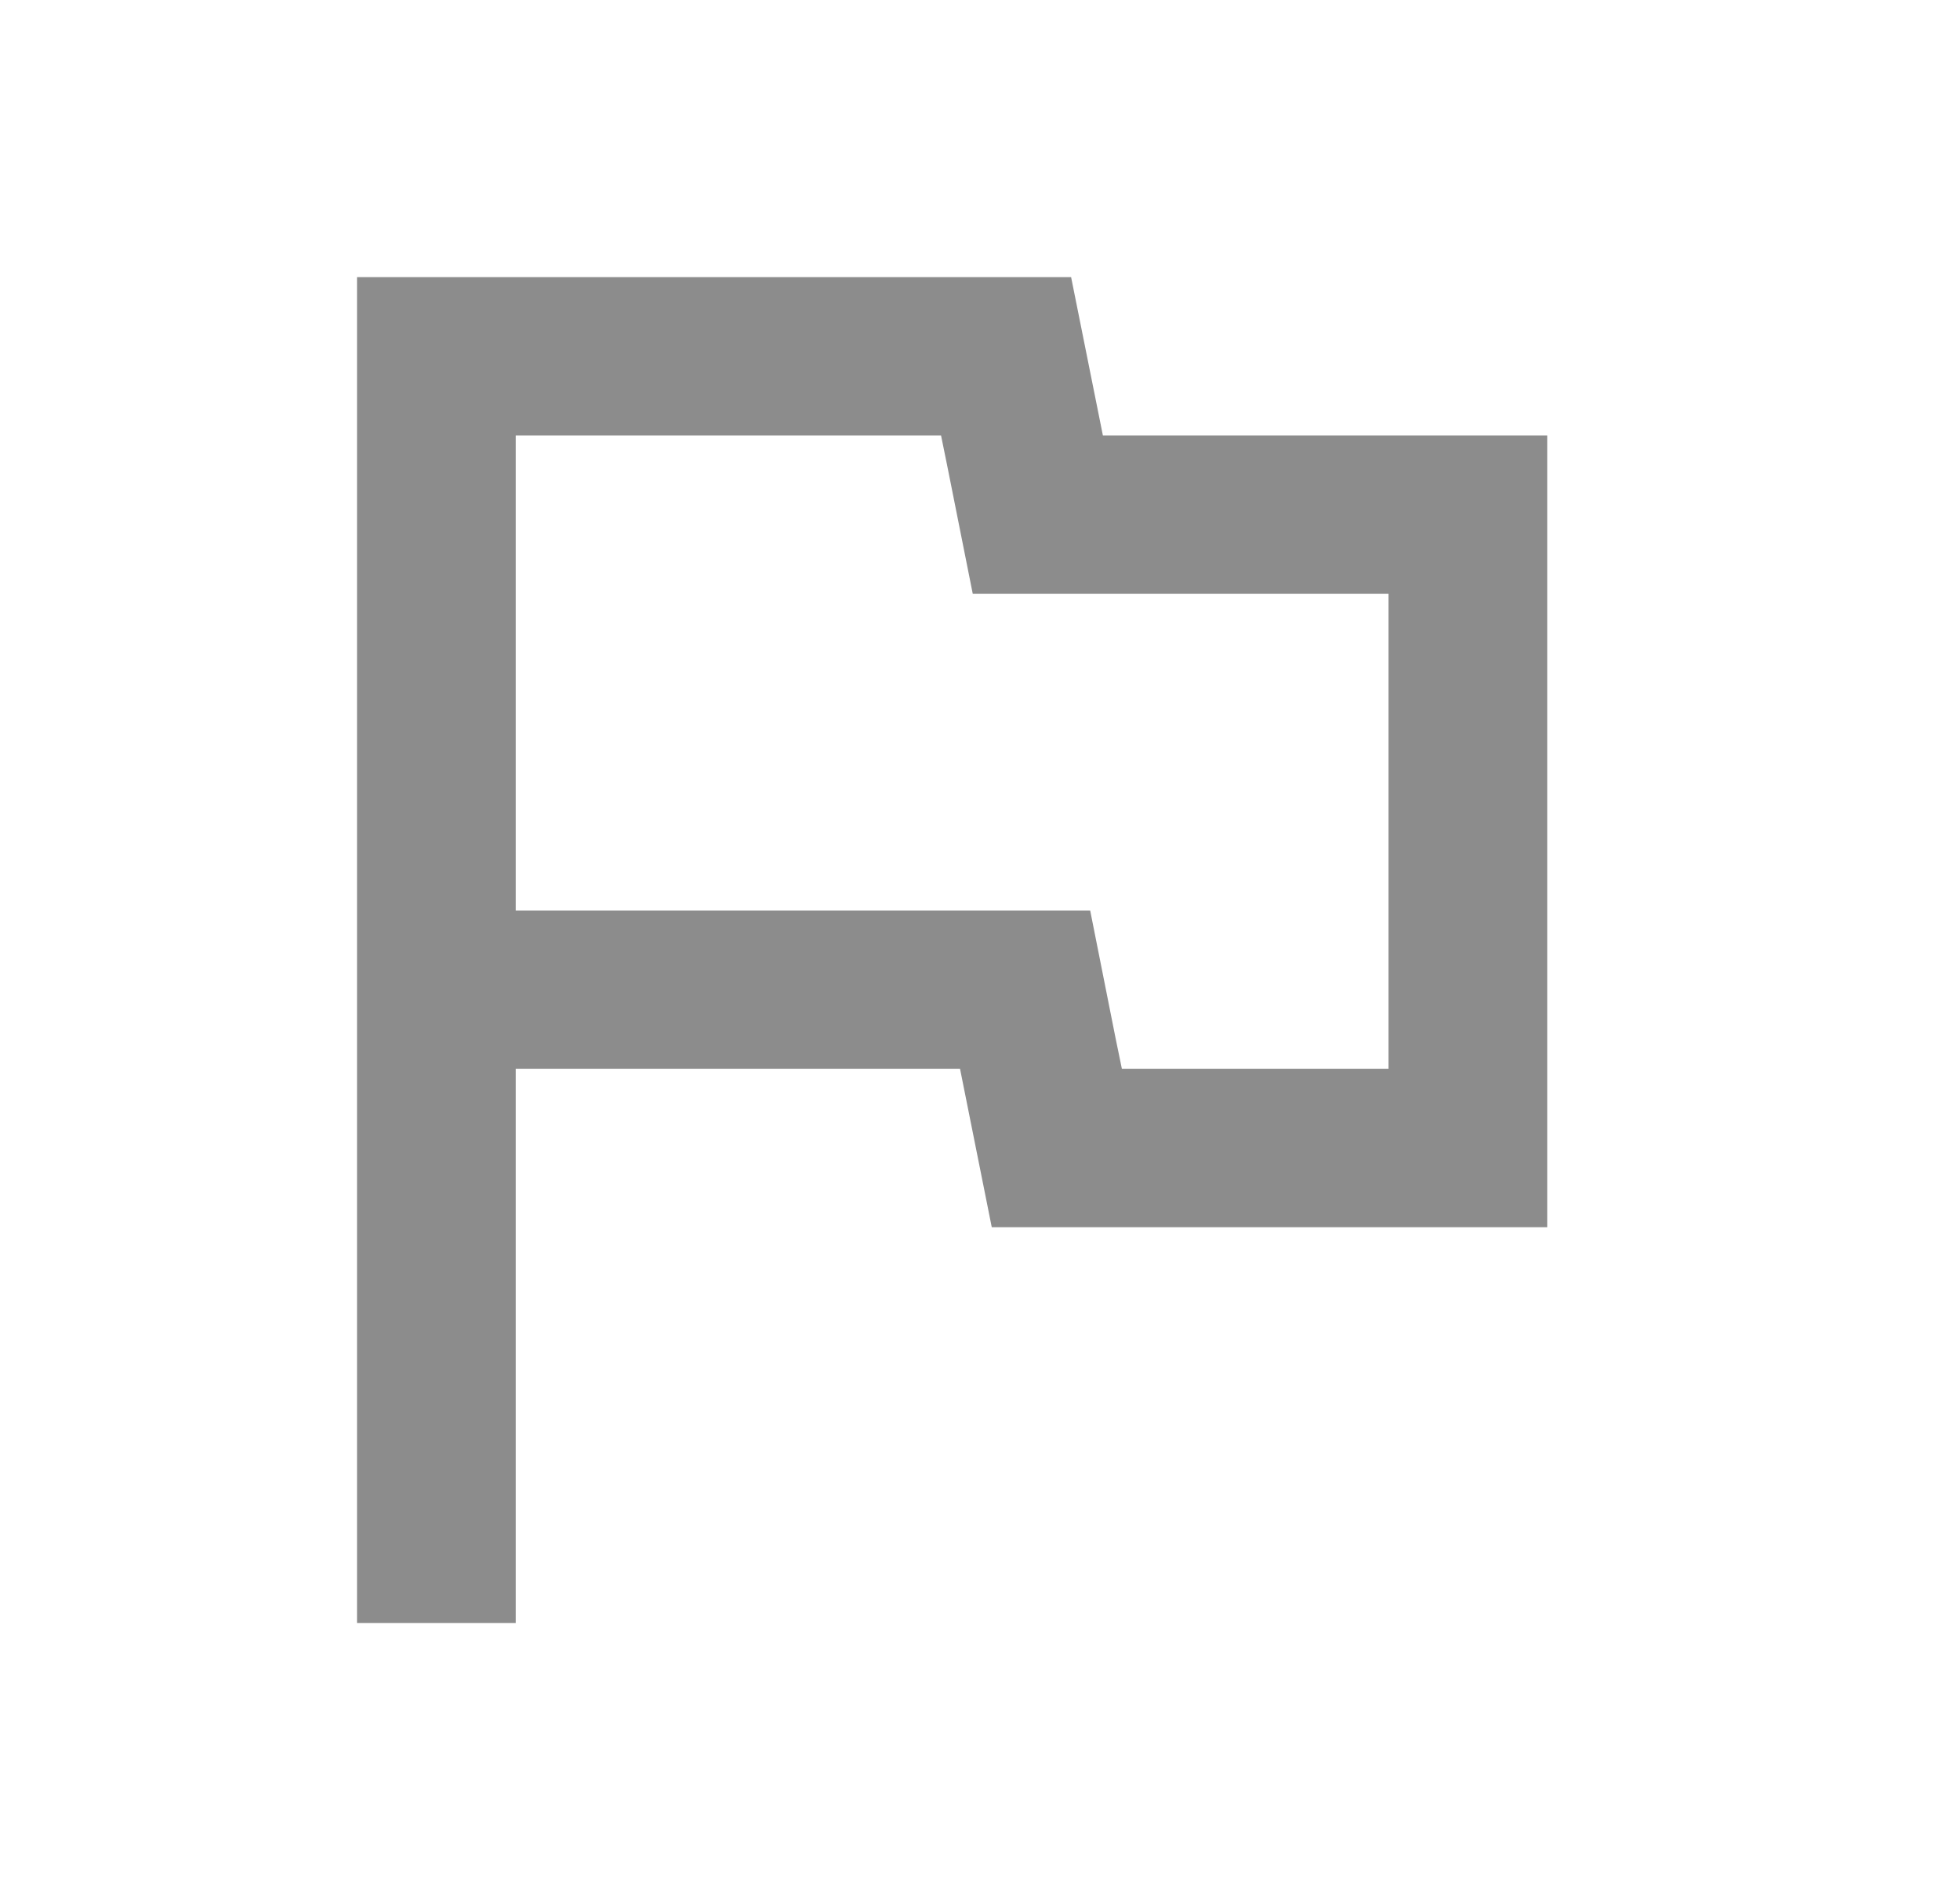 <svg width="33" height="32" viewBox="0 0 33 32" fill="none" xmlns="http://www.w3.org/2000/svg">
<path d="M15.844 7.333L15.95 7.853L16.378 10H23.378V18H18.889L18.782 17.48L18.355 15.333H8.683V7.333H15.844ZM18.034 4.667H6.011V27.333H8.683V18H16.164L16.698 20.667H26.05V7.333H18.569L18.034 4.667Z" fill="#8C8C8C"/>
</svg>
